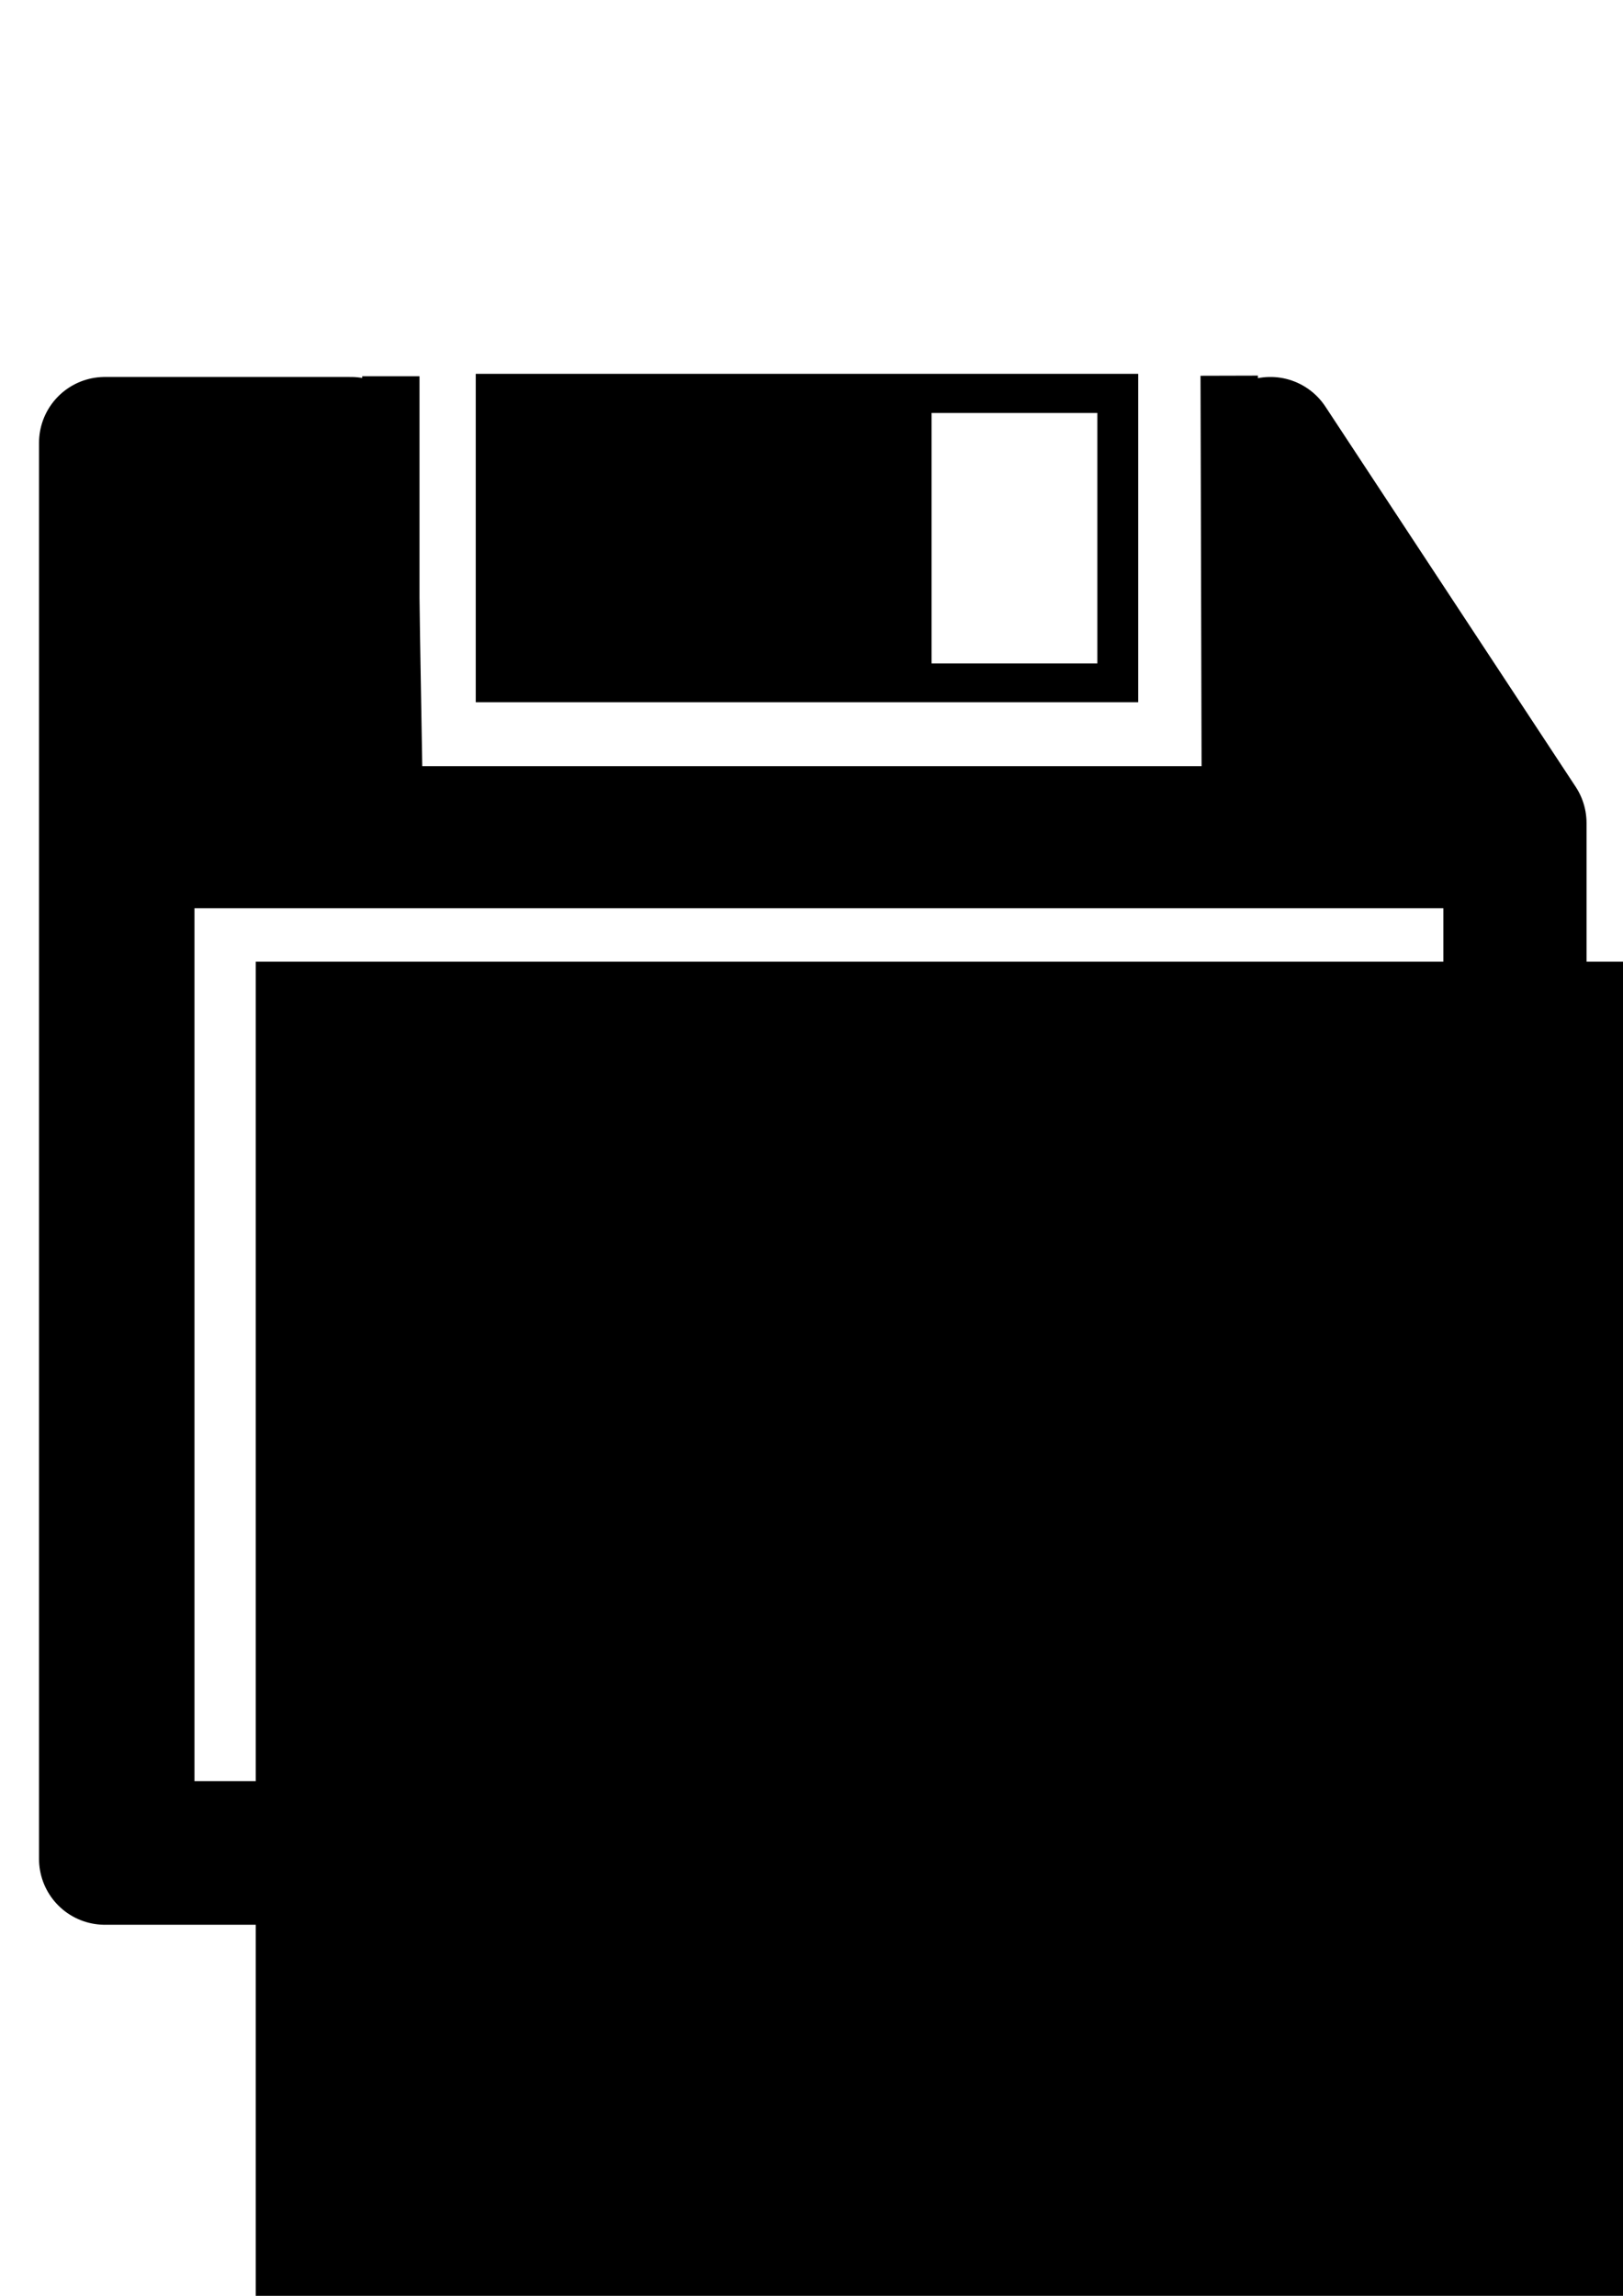 <?xml version="1.0" encoding="UTF-8" standalone="no"?>
<!-- Created with Inkscape (http://www.inkscape.org/) -->

<svg
   xmlns:dc="http://purl.org/dc/elements/1.1/"
   xmlns:cc="http://creativecommons.org/ns#"
   xmlns:rdf="http://www.w3.org/1999/02/22-rdf-syntax-ns#"
   xmlns:svg="http://www.w3.org/2000/svg"
   xmlns="http://www.w3.org/2000/svg"
   xmlns:sodipodi="http://sodipodi.sourceforge.net/DTD/sodipodi-0.dtd"
   xmlns:inkscape="http://www.inkscape.org/namespaces/inkscape"
   width="210mm"
   height="297mm"
   viewBox="0 0 210 297"
   version="1.1"
   id="svg8"
   inkscape:version="0.92.4 (5da689c313, 2019-01-14)"
   sodipodi:docname="cbrpnk.svg"
   inkscape:export-filename="C:\Users\okiwa\Desktop\cbrpnk.png"
   inkscape:export-xdpi="96"
   inkscape:export-ydpi="96">
  <defs
     id="defs2" />
  <sodipodi:namedview
     id="base"
     pagecolor="#ffffff"
     bordercolor="#666666"
     borderopacity="1.0"
     inkscape:pageopacity="0.0"
     inkscape:pageshadow="2"
     inkscape:zoom="1.2822757"
     inkscape:cx="348.78264"
     inkscape:cy="491.66339"
     inkscape:document-units="mm"
     inkscape:current-layer="layer1"
     showgrid="false"
     inkscape:window-width="1827"
     inkscape:window-height="1046"
     inkscape:window-x="82"
     inkscape:window-y="-11"
     inkscape:window-maximized="1" />
  <g
     inkscape:label="Ebene 1"
     inkscape:groupmode="layer"
     id="layer1">
    <flowRoot
       xml:space="preserve"
       id="flowRoot4518"
       style="font-style:normal;font-variant:normal;font-weight:bold;font-stretch:normal;font-size:173.463px;line-height:0.8;font-family:Rubik;-inkscape-font-specification:'Rubik Bold';letter-spacing:0px;word-spacing:0px;fill:#000000;fill-opacity:1;stroke:none"
       transform="matrix(0.39,0,0,0.39,-0.338,46.538)"><flowRegion
         id="flowRegion4520"
         style="font-style:normal;font-variant:normal;font-weight:bold;font-stretch:normal;font-size:173.463px;line-height:0.8;font-family:Rubik;-inkscape-font-specification:'Rubik Bold'"><rect
           id="rect4522"
           width="525.714"
           height="662.857"
           x="85.714"
           y="199.663"
           style="font-style:normal;font-variant:normal;font-weight:bold;font-stretch:normal;font-size:173.463px;line-height:0.8;font-family:Rubik;-inkscape-font-specification:'Rubik Bold'" /></flowRegion><flowPara
         id="flowPara4554"
         style="font-style:normal;font-variant:normal;font-weight:bold;font-stretch:normal;font-size:173.463px;line-height:0.8;font-family:Rubik;-inkscape-font-specification:'Rubik Bold'">CBR</flowPara><flowPara
         id="flowPara4558"
         style="font-style:normal;font-variant:normal;font-weight:bold;font-stretch:normal;font-size:173.463px;line-height:0.8;font-family:Rubik;-inkscape-font-specification:'Rubik Bold'">PNK</flowPara></flowRoot>    <g
       id="g892">
      <path
         sodipodi:nodetypes="cccccccccccccc"
         inkscape:connector-curvature="0"
         id="path4575"
         transform="scale(0.265)"
         d="M 51.205,216.174 V 907.467 H 742.496 V 401.781 l -122.207,-185.607 1.662,189.996 -447.383,0 -3.248,-189.996 z M 62.803,411.234 H 736.898 V 901.645 H 62.803 Z"
         style="fill:#000000;fill-opacity:1;stroke:#000000;stroke-width:64.303;stroke-linecap:round;stroke-linejoin:round;stroke-miterlimit:4;stroke-dasharray:none;stroke-opacity:1" />
      <path
         sodipodi:nodetypes="cccc"
         inkscape:connector-curvature="0"
         id="path4585"
         d="m 159.047,48.602 0.146,54.293 H 50.571 V 48.677"
         style="fill:none;fill-opacity:1;stroke:#000000;stroke-width:7.421;stroke-linecap:butt;stroke-linejoin:round;stroke-miterlimit:4;stroke-dasharray:none;stroke-opacity:1" />
    </g>
    <path
       style="fill:#000000;fill-opacity:1;stroke:#000000;stroke-width:0;stroke-linecap:round;stroke-linejoin:round;stroke-miterlimit:4;stroke-dasharray:none;stroke-opacity:1"
       d="M 61.556,48.361 V 90.846 H 147.272 V 48.361 Z m 58.98,5.062 h 21.452 v 32.401 h -21.452 z"
       id="rect894"
       inkscape:connector-curvature="0"
       sodipodi:nodetypes="cccccccccc" />
  </g>
</svg>
